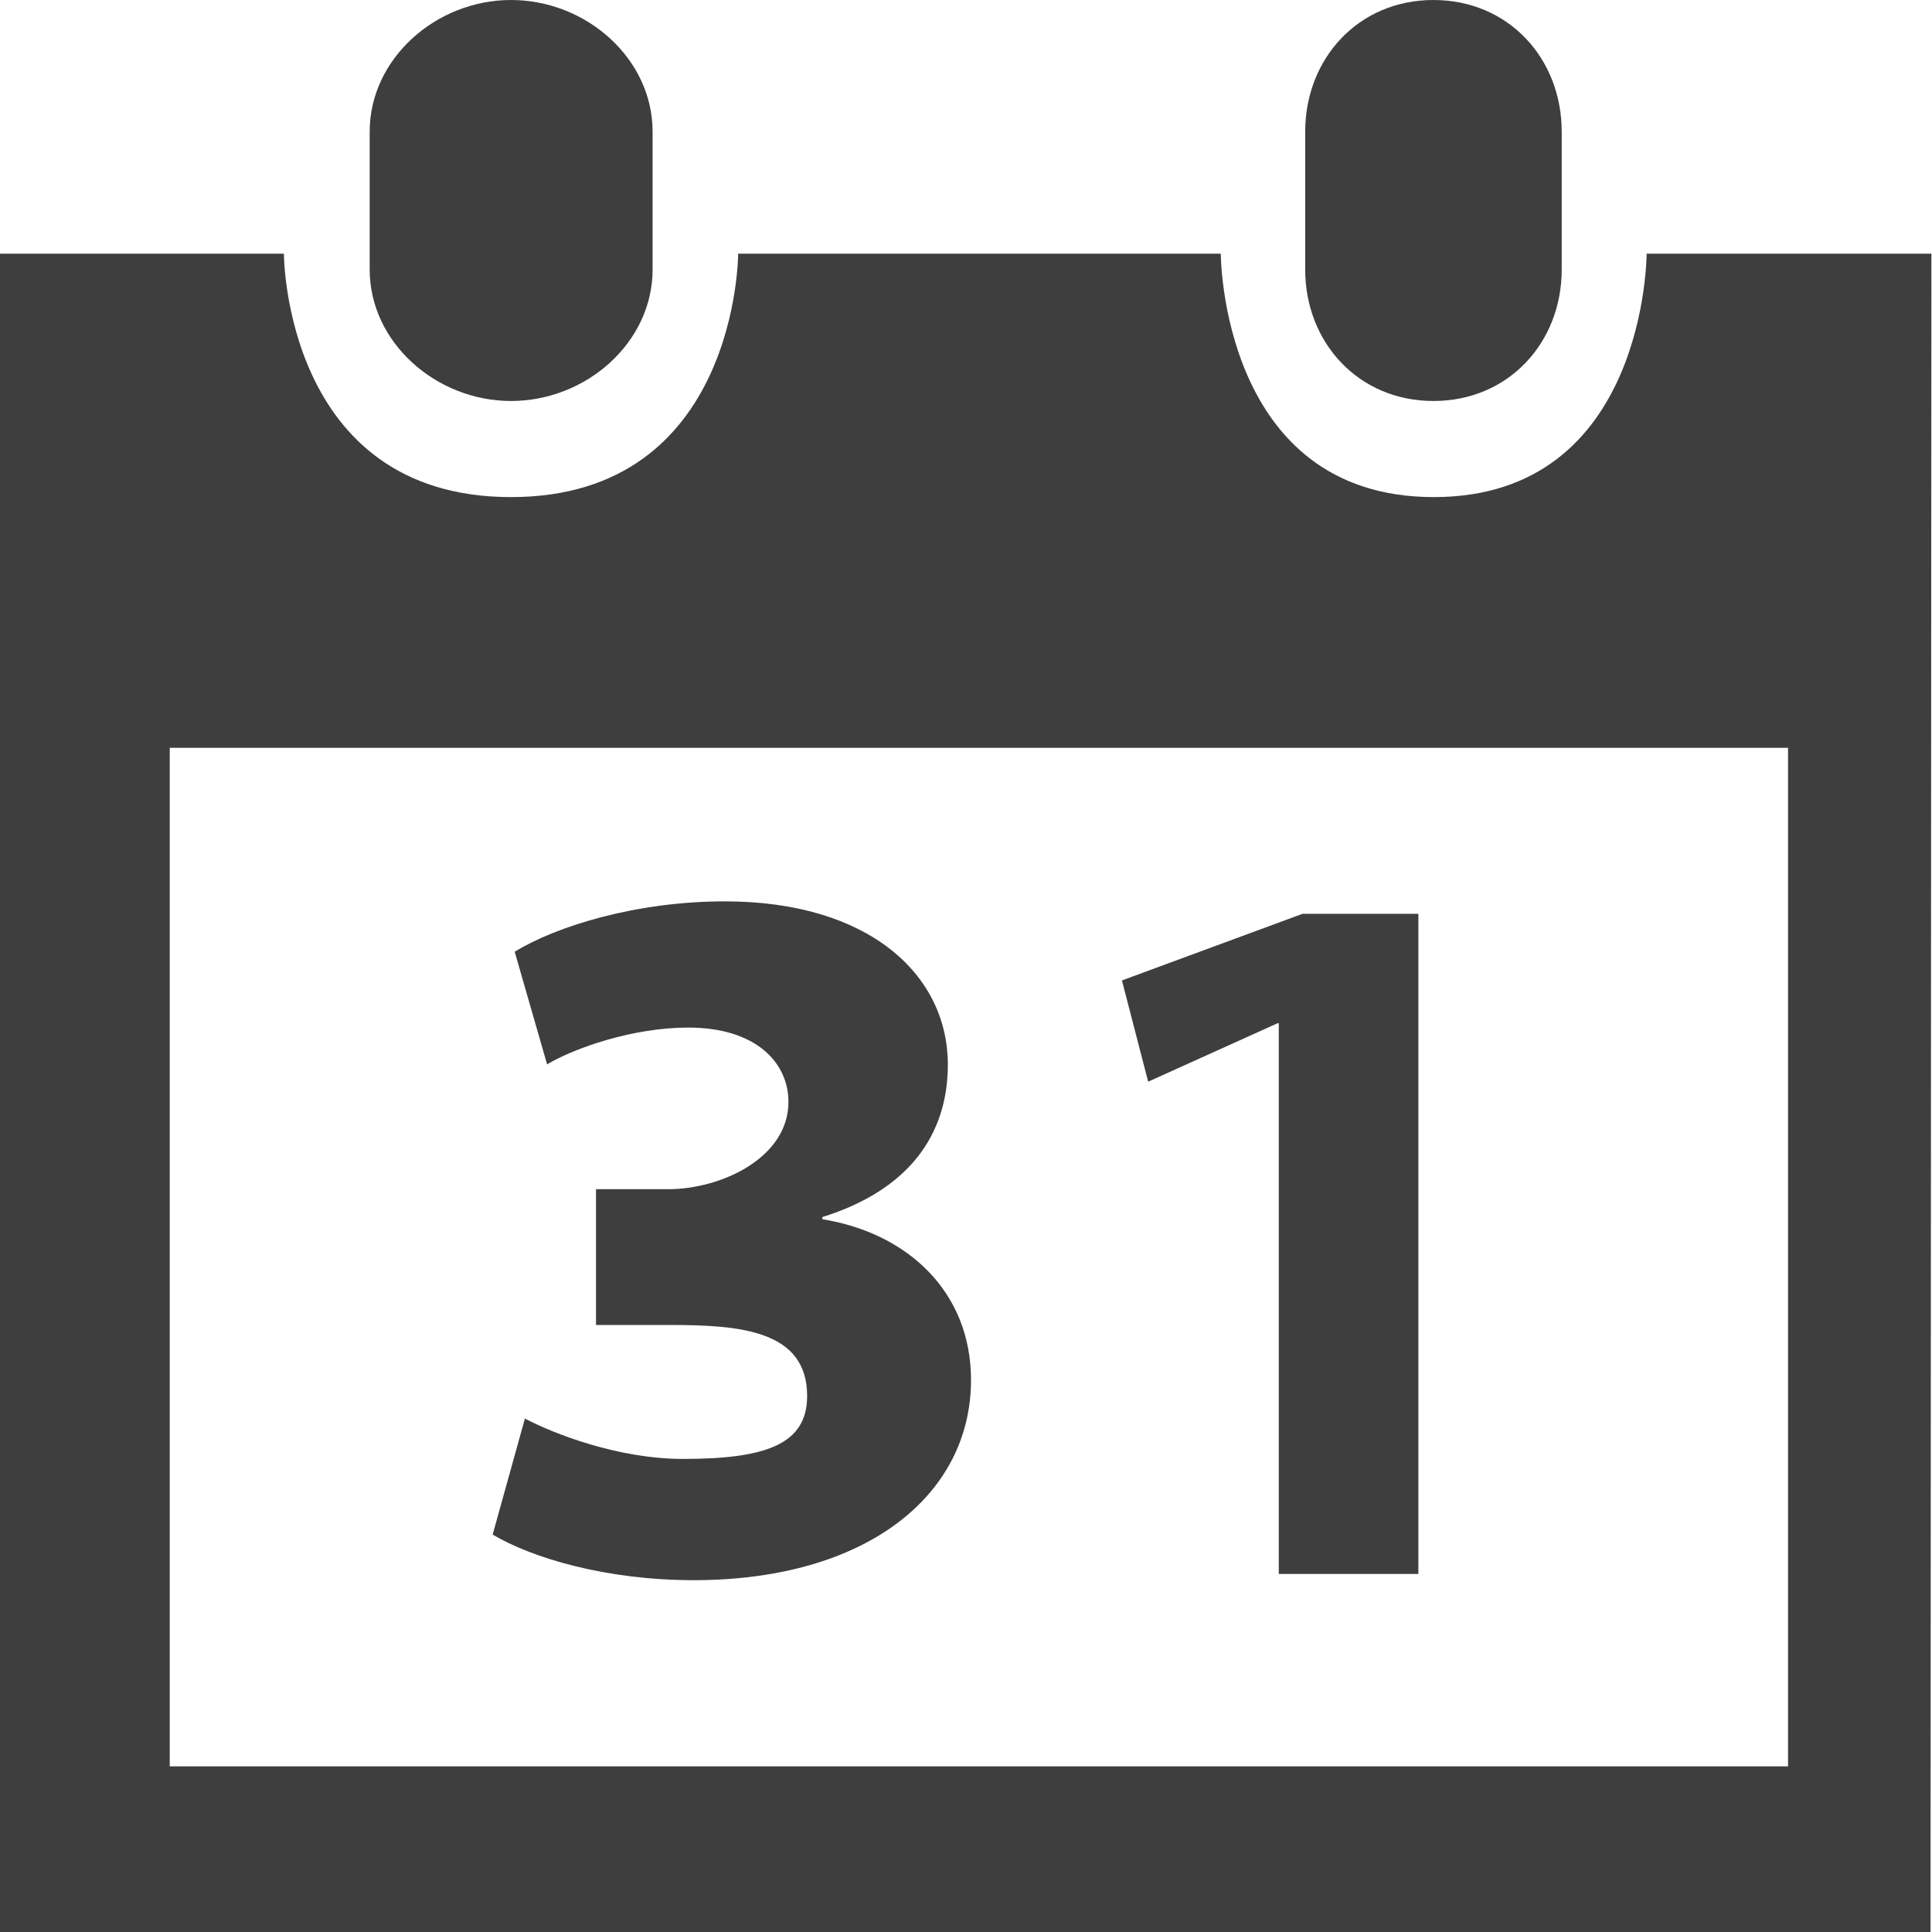 <?xml version="1.0" encoding="utf-8"?>
<!-- Generator: Adobe Illustrator 16.0.0, SVG Export Plug-In . SVG Version: 6.00 Build 0)  -->
<!DOCTYPE svg PUBLIC "-//W3C//DTD SVG 1.1//EN" "http://www.w3.org/Graphics/SVG/1.1/DTD/svg11.dtd">
<svg version="1.1" xmlns="http://www.w3.org/2000/svg" xmlns:xlink="http://www.w3.org/1999/xlink" x="0px" y="0px"
	 width="512.161px" height="512.246px" viewBox="0 0 512.161 512.246" enable-background="new 0 0 512.161 512.246"
	 xml:space="preserve">

<g id="Kalender">
	<g>
		<path fill="#3E3E3E" d="M346,34.913C346,15.56,360.075,0,379.985,0C399.954,0,414,15.56,414,34.913V71.45
			c0,19.304-14.046,34.849-34.015,34.849c-19.91,0-33.985-15.545-33.985-34.849V34.913z"/>
		<path fill="#3E3E3E" d="M98,34.913C98,15.56,115.574,0,135.463,0C155.455,0,173,15.56,173,34.913V71.45
			c0,19.304-17.545,34.849-37.537,34.849C115.574,106.298,98,90.753,98,71.45V34.913z"/>
		<path fill="#3E3E3E" d="M0,512.246v-445h75.261c0,0,0,64.531,60.187,64.531c60.23,0,60.23-64.531,60.23-64.531h127.943
			c0,0,0,64.531,56.46,64.531c56.438,0,56.431-64.531,56.431-64.531H512l-0.228,445H0z M45,468.246h429v-270H45V468.246z"/>
		<polygon fill="#3E3E3E" points="345.287,242.246 376,242.246 376,417.246 339,417.246 339,271.246 338.694,271.246
			304.372,286.749 297.419,259.906 		"/>
		<path fill="#3E3E3E" d="M177.767,351.246H158v-36h19.127c14.141,0,31.883-8.362,31.883-23.125
			c0-10.449-8.628-19.719-26.569-19.719c-14.699,0-30.147,5.425-37.409,9.752l-8.585-29.847c10.87-6.72,32.133-13.362,55.688-13.362
			c38.248,0,59.133,19.449,59.133,43.284c0,18.534-10.268,33.218-33.268,40.407v0.569c23,3.744,39.412,19.588,39.412,42.607
			c0,30.564-27.785,53.085-73.484,53.085c-23.313,0-42.832-5.879-53.327-12.086l8.55-30.764
			c7.541,3.986,24.681,10.705,41.901,10.705c21.828,0,32.915-3.788,32.915-16.686C213.967,352.671,196.192,351.246,177.767,351.246z
			"/>
	</g>
</g>

</svg>